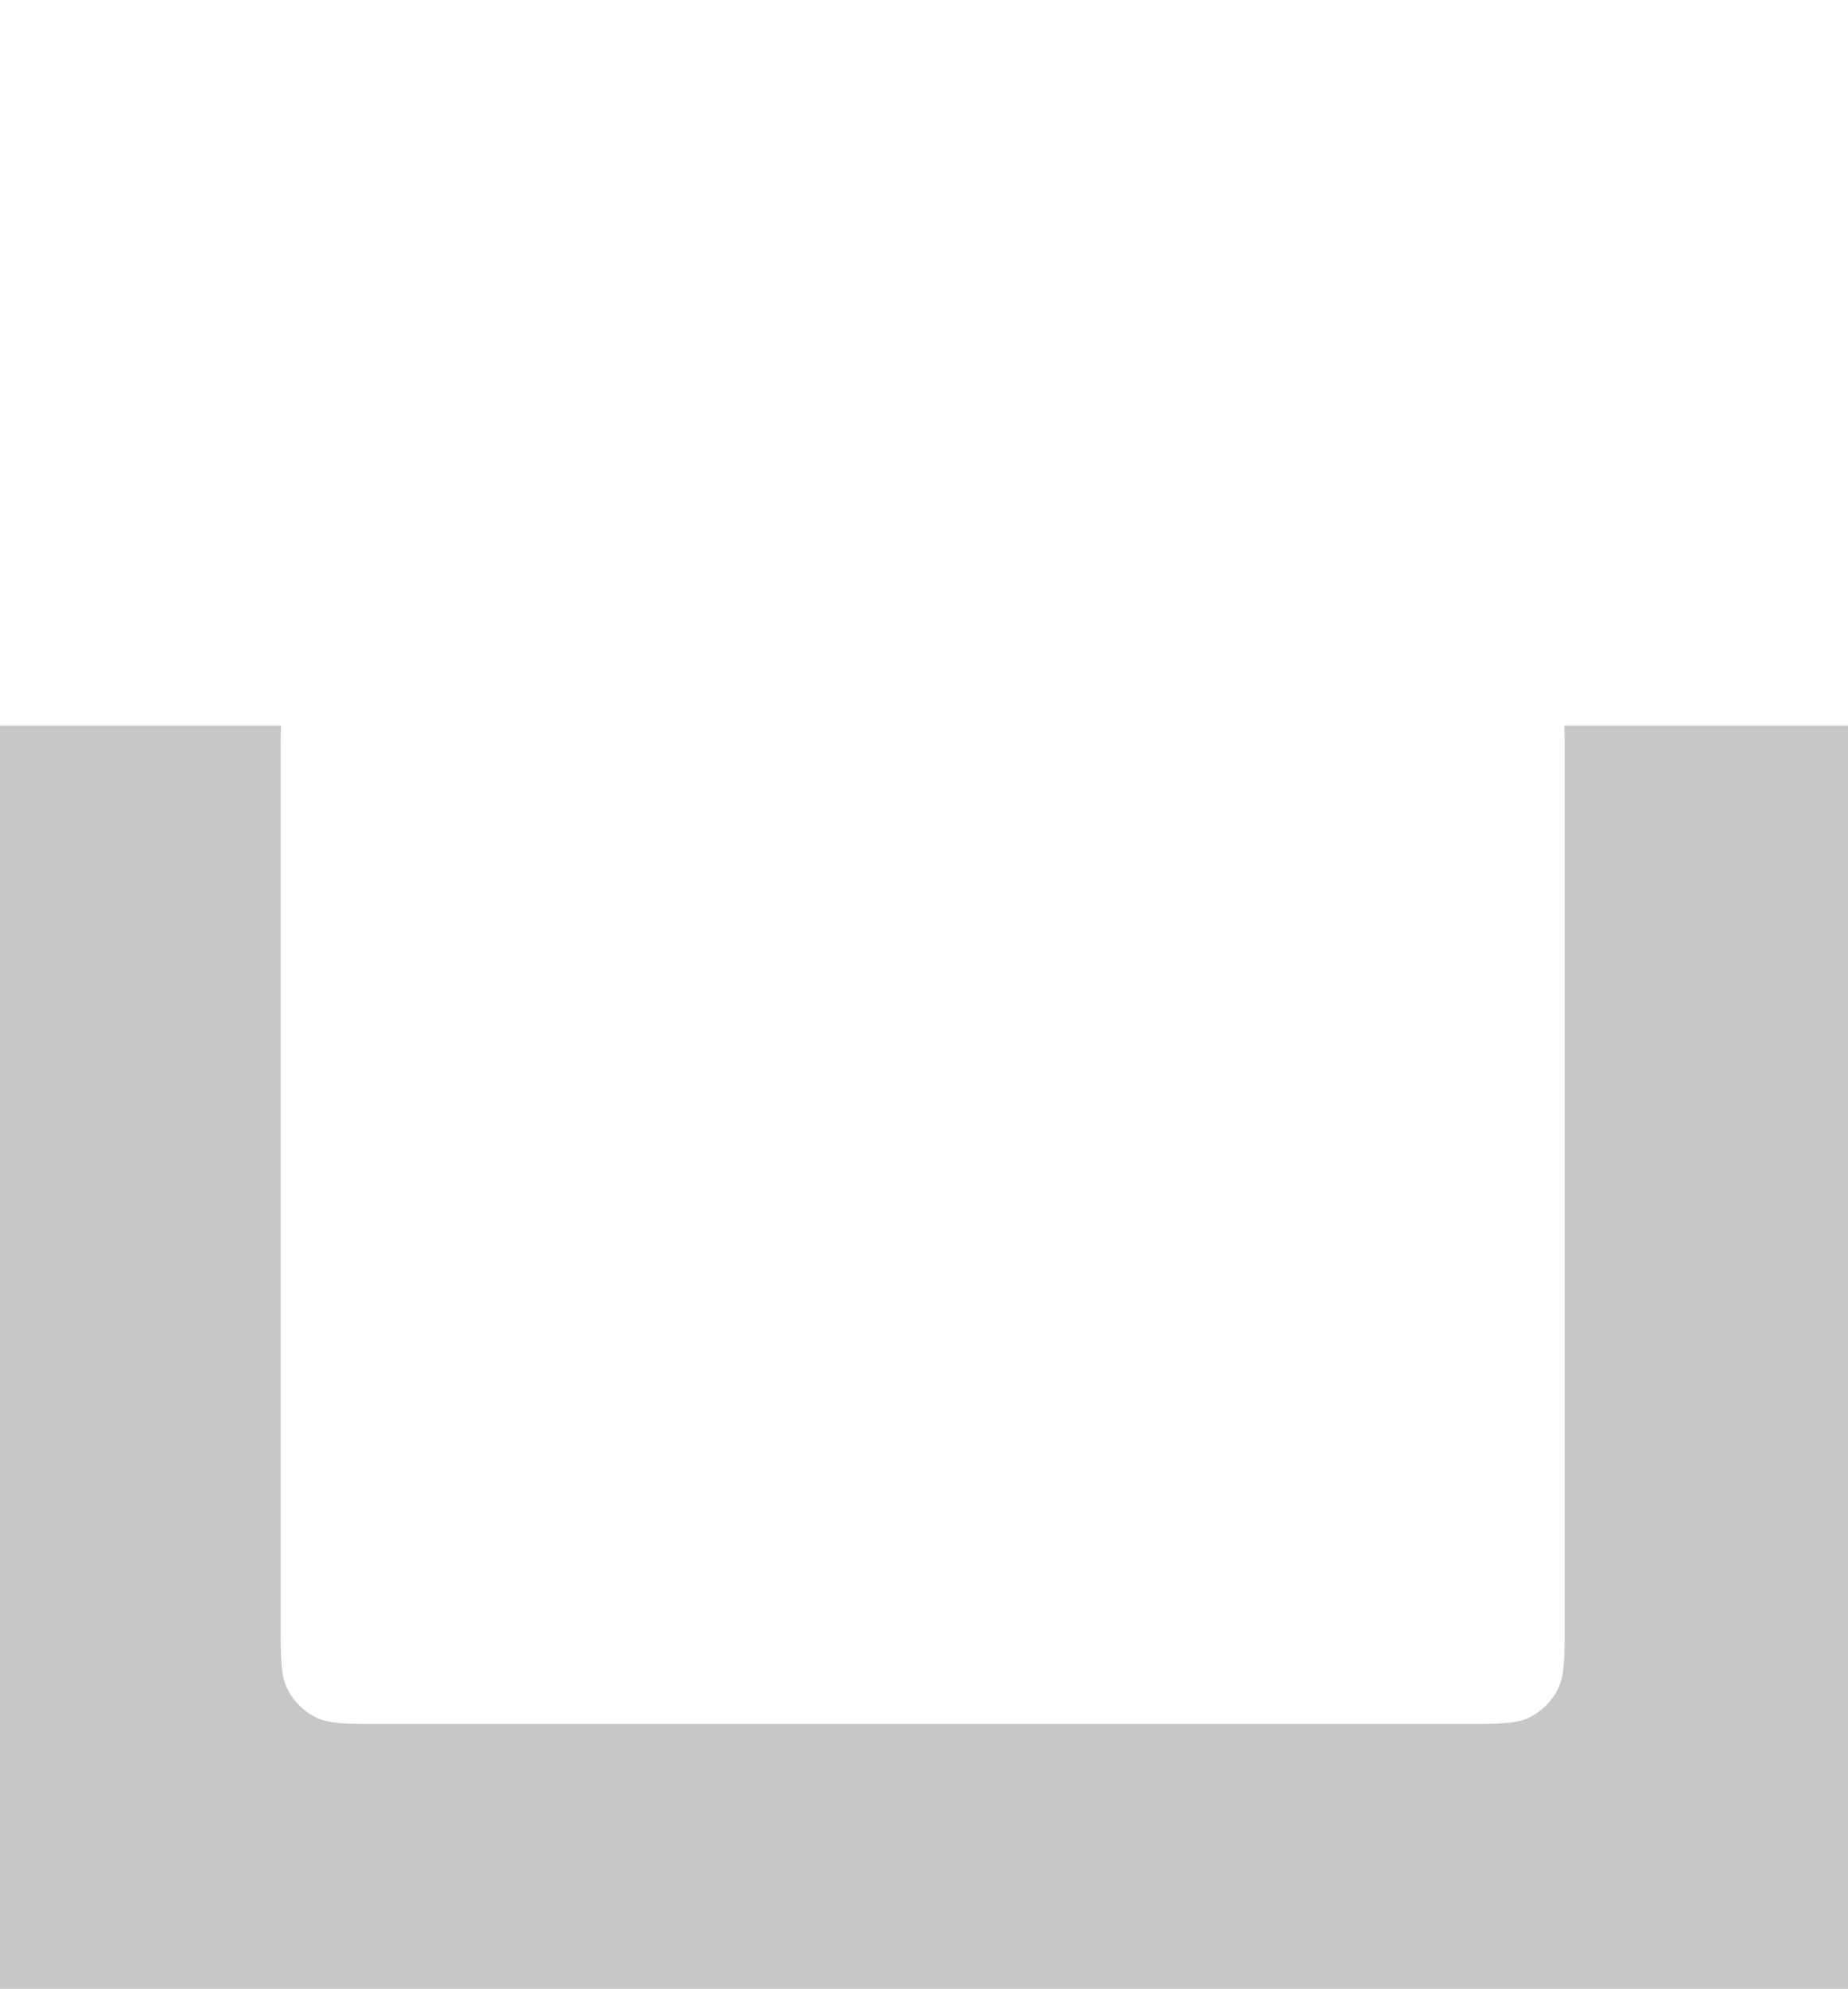 <svg width="698" height="751" viewBox="0 0 698 751" fill="none" xmlns="http://www.w3.org/2000/svg">
<path fill-rule="evenodd" clip-rule="evenodd" d="M106.132 274C106 277.389 106 281.436 106 286.4V612.6C106 626.041 106 632.762 108.616 637.896C110.917 642.412 114.588 646.083 119.104 648.384C124.238 651 130.959 651 144.4 651H552.6C566.041 651 572.762 651 577.896 648.384C582.412 646.083 586.083 642.412 588.384 637.896C591 632.762 591 626.041 591 612.6V286.4C591 281.436 591 277.389 590.868 274H698V751H0V274H106.132Z" fill="#C7C7C7"/>
</svg>
